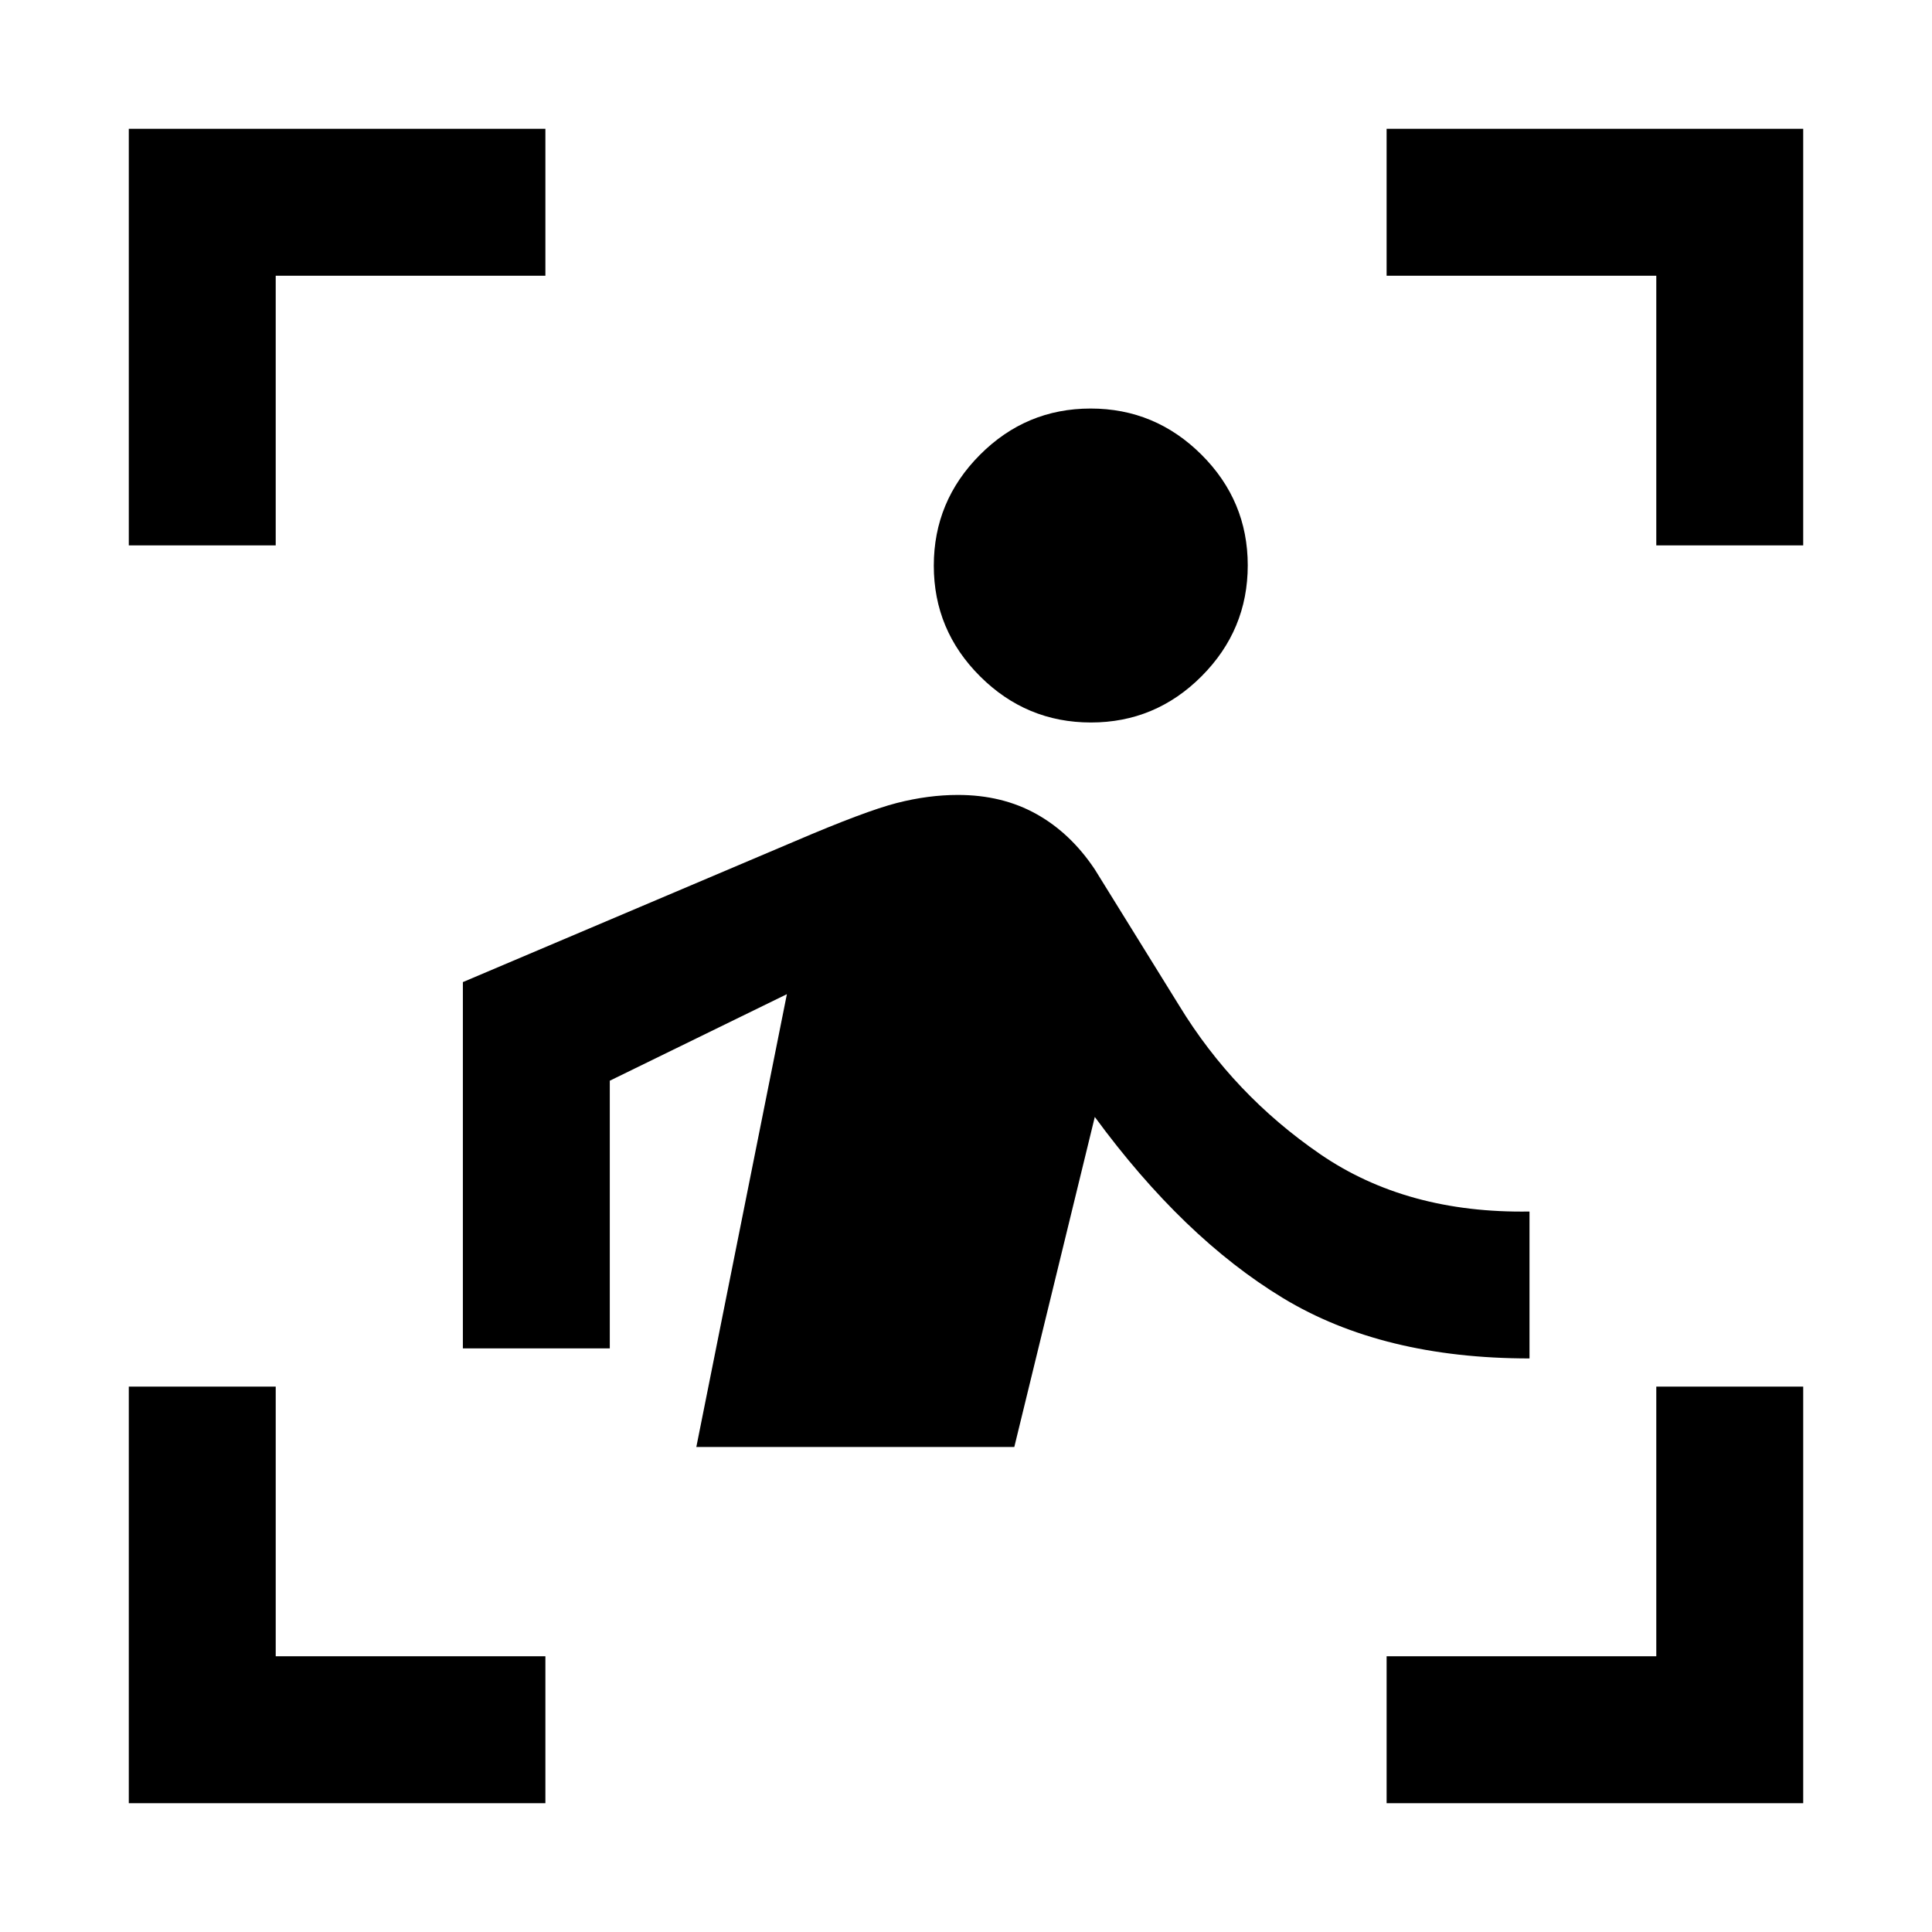 <svg xmlns="http://www.w3.org/2000/svg" height="48" viewBox="0 -960 960 960" width="48"><path d="M64-689v-207h207v73H137v134H64Zm0 625v-207h73v134h134v73H64Zm625 0v-73h134v-134h73v207H689Zm134-625v-134H689v-73h207v207h-73Zm-280.92 88Q510-601 487-623.92t-23-55Q464-711 486.92-734t55-23Q574-757 597-734.08t23 55Q620-647 597.08-624t-55 23ZM346-241l45-225-88 43v133h-73v-182l165-70q35-15 50.64-19t30.33-4q22.03 0 39.03 9.5t29 27.5l42 67.79q27 44.21 70 73.71Q699-357 760-358v73q-73 0-122.5-30T544-405l-40 164H346Z"/></svg>